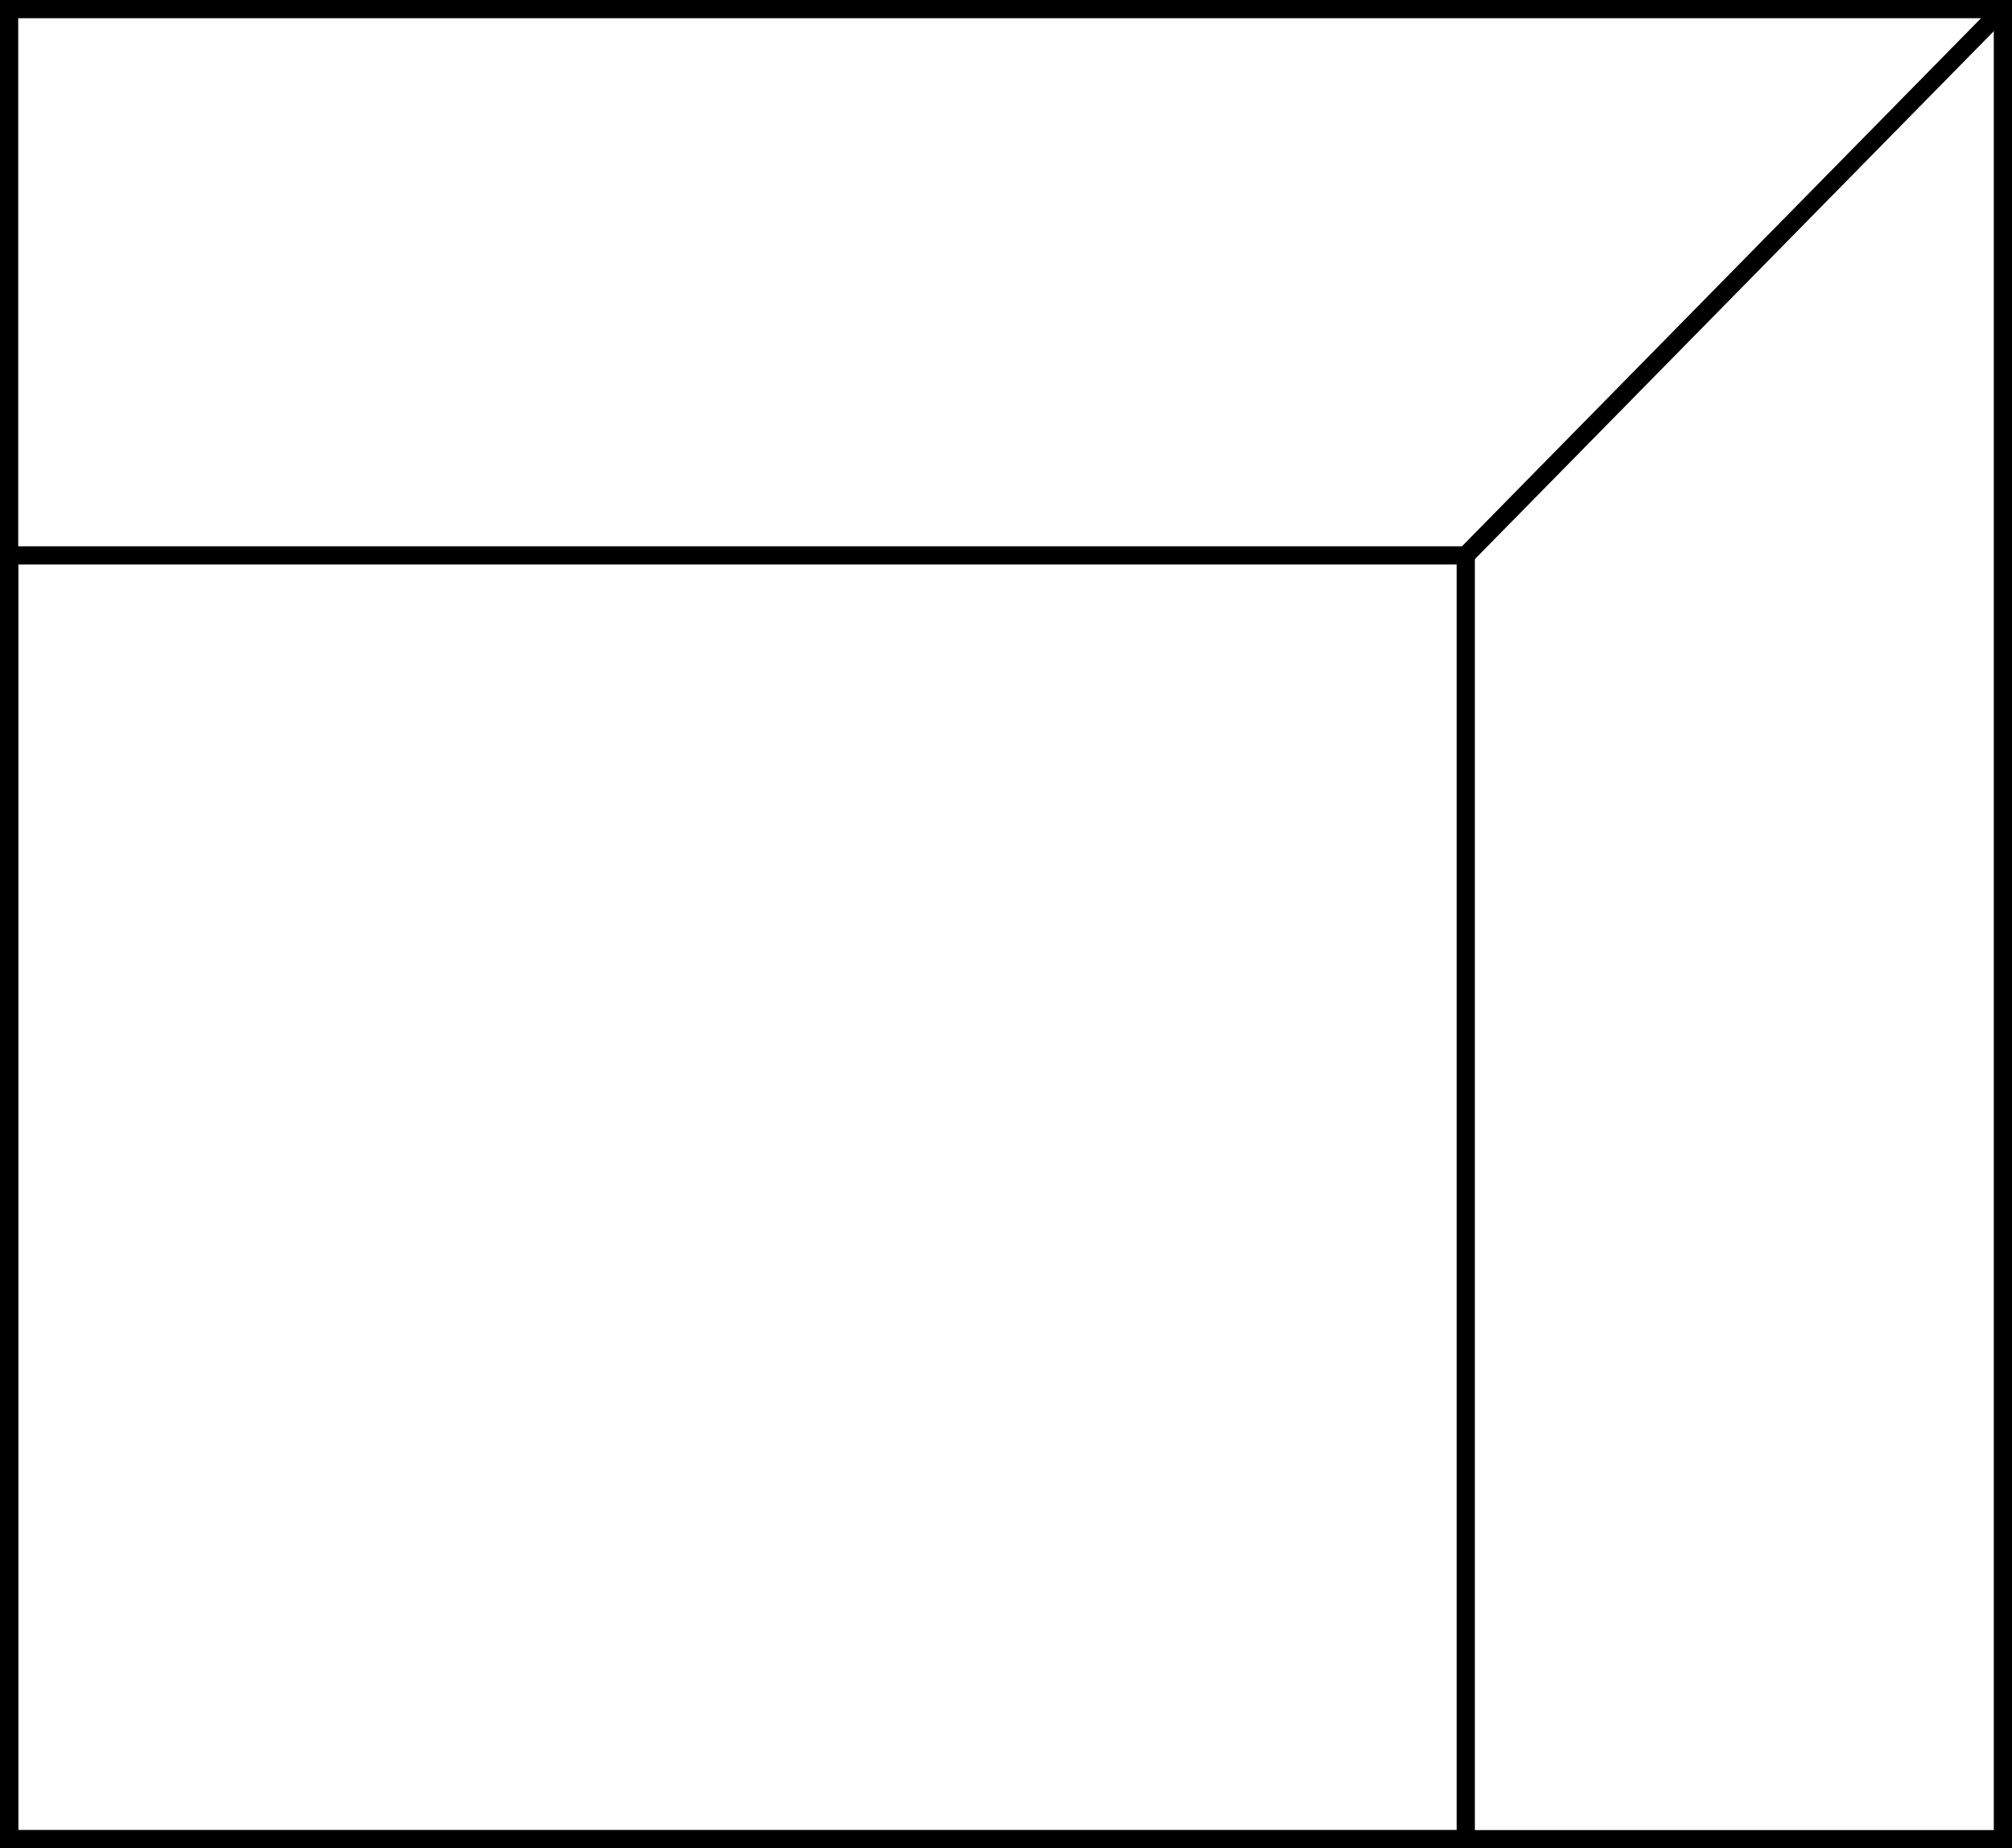 <?xml version="1.0" encoding="UTF-8"?>
<svg width="221px" height="203px" viewBox="0 0 221 203" version="1.1" xmlns="http://www.w3.org/2000/svg" xmlns:xlink="http://www.w3.org/1999/xlink">
    <!-- Generator: Sketch 58 (84663) - https://sketch.com -->
    <title>Box R-1</title>
    <desc>Created with Sketch.</desc>
    <g id="Page-1" stroke="none" stroke-width="1" fill="none" fill-rule="evenodd">
        <g id="Box-Designs---FINAL" transform="translate(-729, -279)" stroke="#000000" stroke-width="2">
            <g id="Box-R-1" transform="translate(730, 280)">
                <rect id="Rectangle-Copy-6" x="0" y="0" width="219" height="201"></rect>
                <rect id="Rectangle-Copy-5" x="0" y="60" width="160" height="141"></rect>
                <path d="M160,60 L217.452,1.557" id="Line-2-Copy" stroke-linecap="square"></path>
            </g>
        </g>
    </g>
</svg>